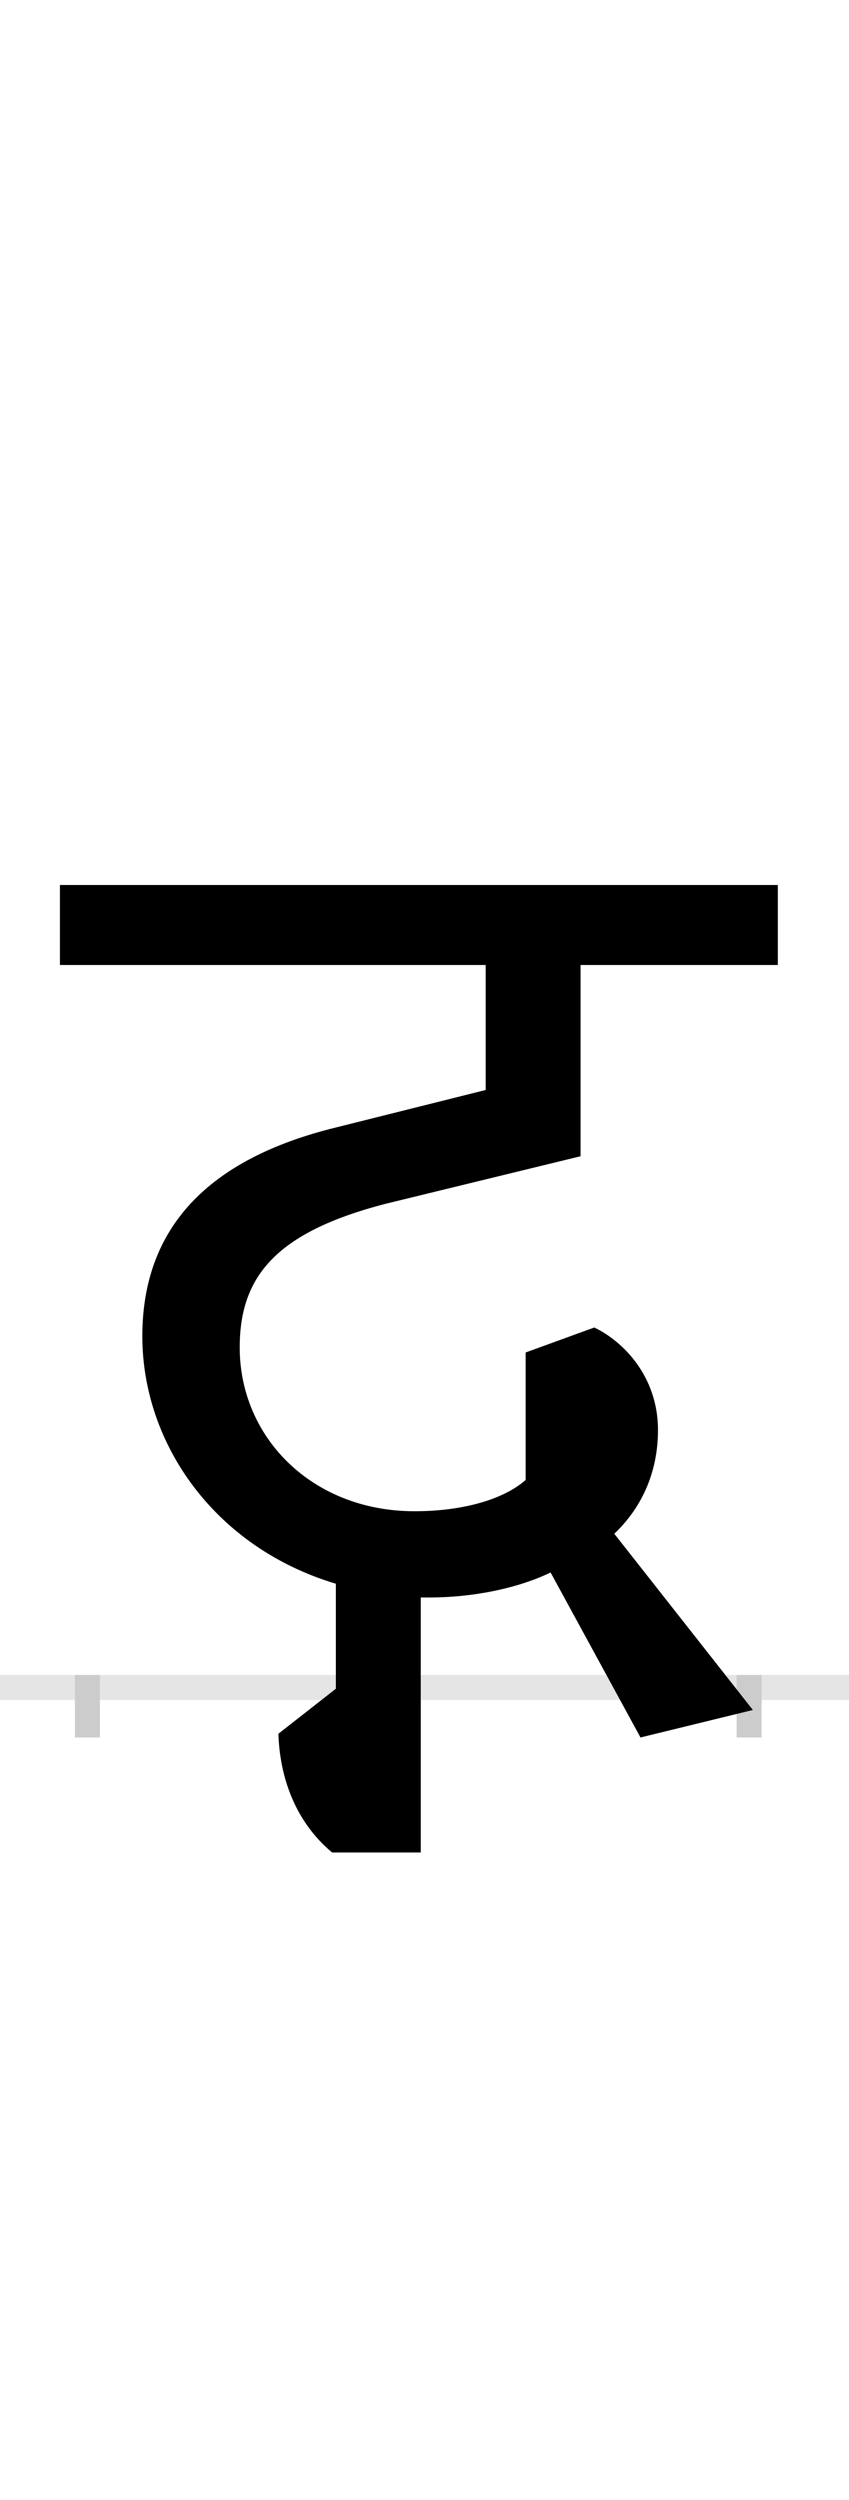 <?xml version="1.0" encoding="UTF-8"?>
<svg height="200.0" version="1.1" width="68.0" xmlns="http://www.w3.org/2000/svg" xmlns:xlink="http://www.w3.org/1999/xlink">
 <rect width="100%" height="100%" fill="#808080" stroke="none"/>
 <path d="M0,0 l68,0 l0,200 l-68,0 Z M0,0" fill="rgb(255,255,255)" transform="matrix(1,0,0,-1,0.0,200.0)"/>
 <path d="M0,0 l68,0" fill="none" stroke="rgb(229,229,229)" stroke-width="2" transform="matrix(1,0,0,-1,0.0,135.0)"/>
 <path d="M0,1 l0,-5" fill="none" stroke="rgb(204,204,204)" stroke-width="2" transform="matrix(1,0,0,-1,7.0,135.0)"/>
 <path d="M0,1 l0,-5" fill="none" stroke="rgb(204,204,204)" stroke-width="2" transform="matrix(1,0,0,-1,60.0,135.0)"/>
 <path d="M196,-132 l71,0 l0,204 c2,0,5,0,7,0 c34,0,70,7,97,20 l72,-132 l90,22 l-111,141 c17,16,35,43,35,83 c0,43,-28,71,-51,82 l-55,-20 l0,-102 c-17,-15,-49,-25,-89,-25 c-82,0,-140,59,-140,131 c0,56,28,92,117,115 l156,38 l0,153 l158,0 l0,64 l-575,0 l0,-64 l341,0 l0,-100 l-120,-30 c-102,-25,-155,-80,-155,-167 c0,-86,58,-169,155,-198 l0,-84 l-46,-36 c1,-34,13,-70,43,-95 Z M196,-132" fill="rgb(0,0,0)" transform="matrix(0.1,0.0,0.0,-0.1,7.0,135.0)"/>
</svg>